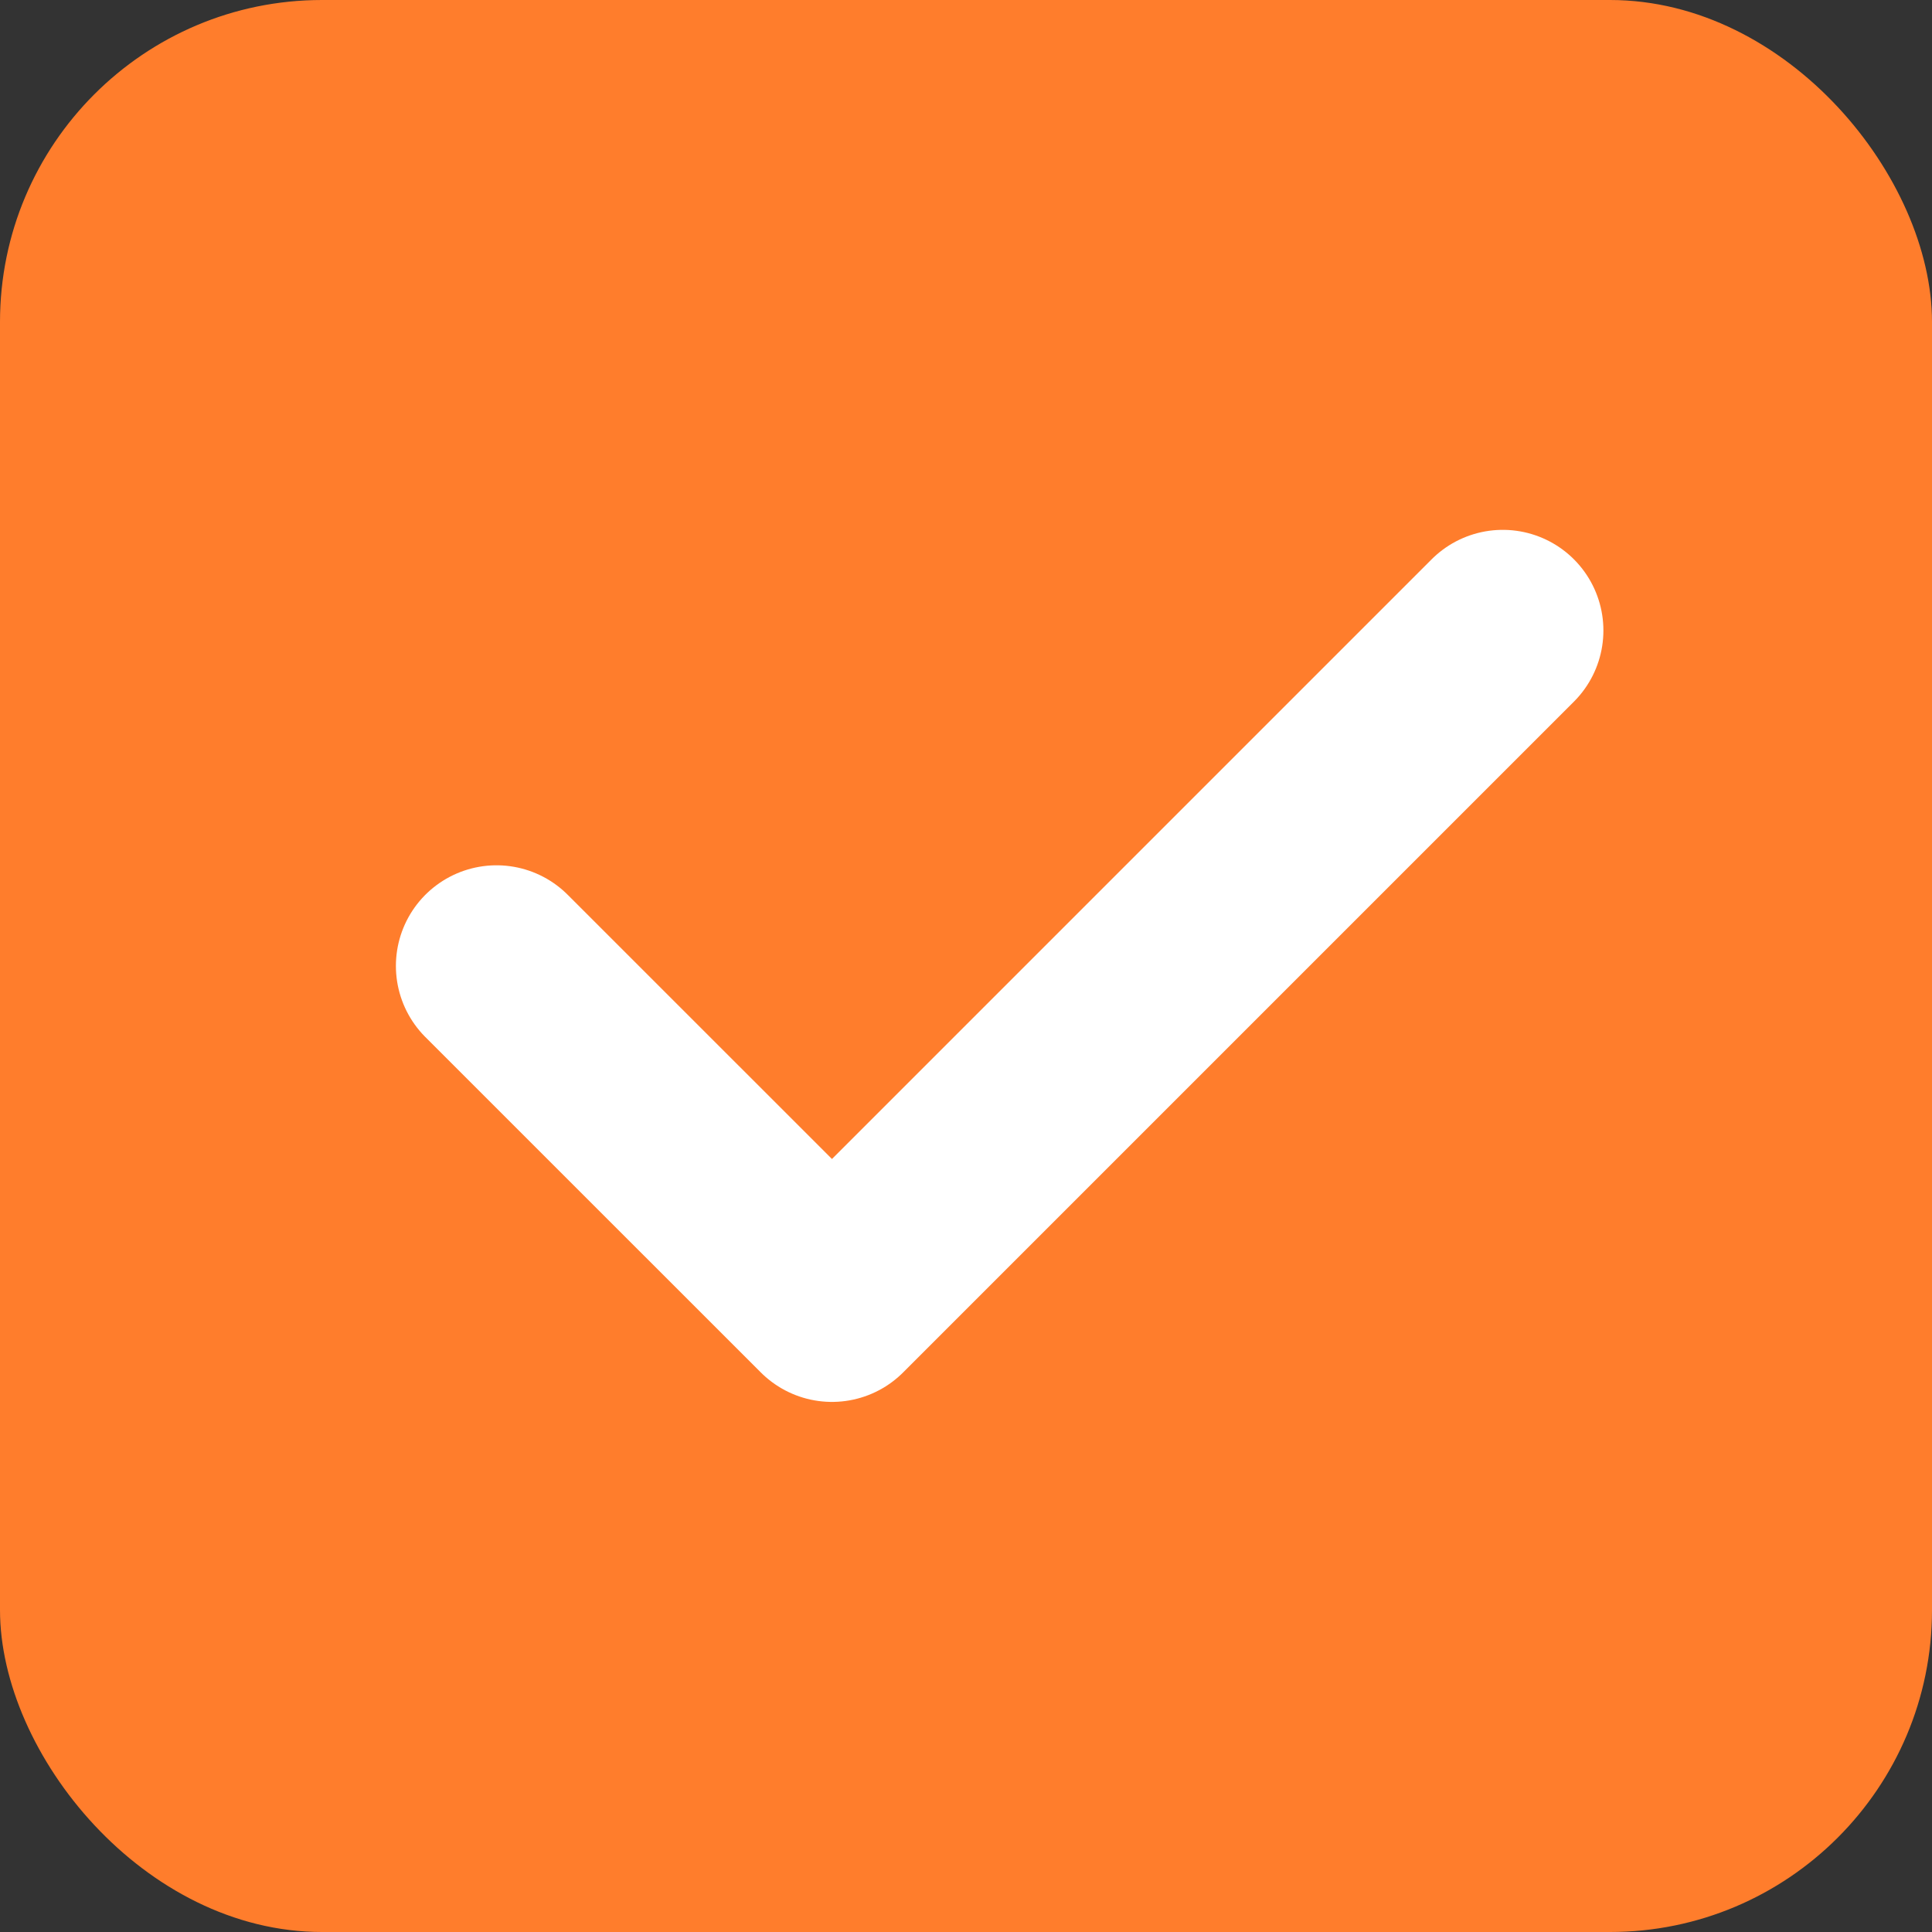 <svg width="24" height="24" viewBox="0 0 24 24" fill="none" xmlns="http://www.w3.org/2000/svg">
<rect x="0" y="0" width="24" height="24" fill="#333333" stroke="none"/>
<rect width="24" height="24" rx="4" fill="#FF7D2C"/>
<path d="M18.668 7.832L10.335 16.165L6.168 11.999" stroke="white" stroke-width="2.5" stroke-linecap="round" stroke-linejoin="round"/>
</svg>
